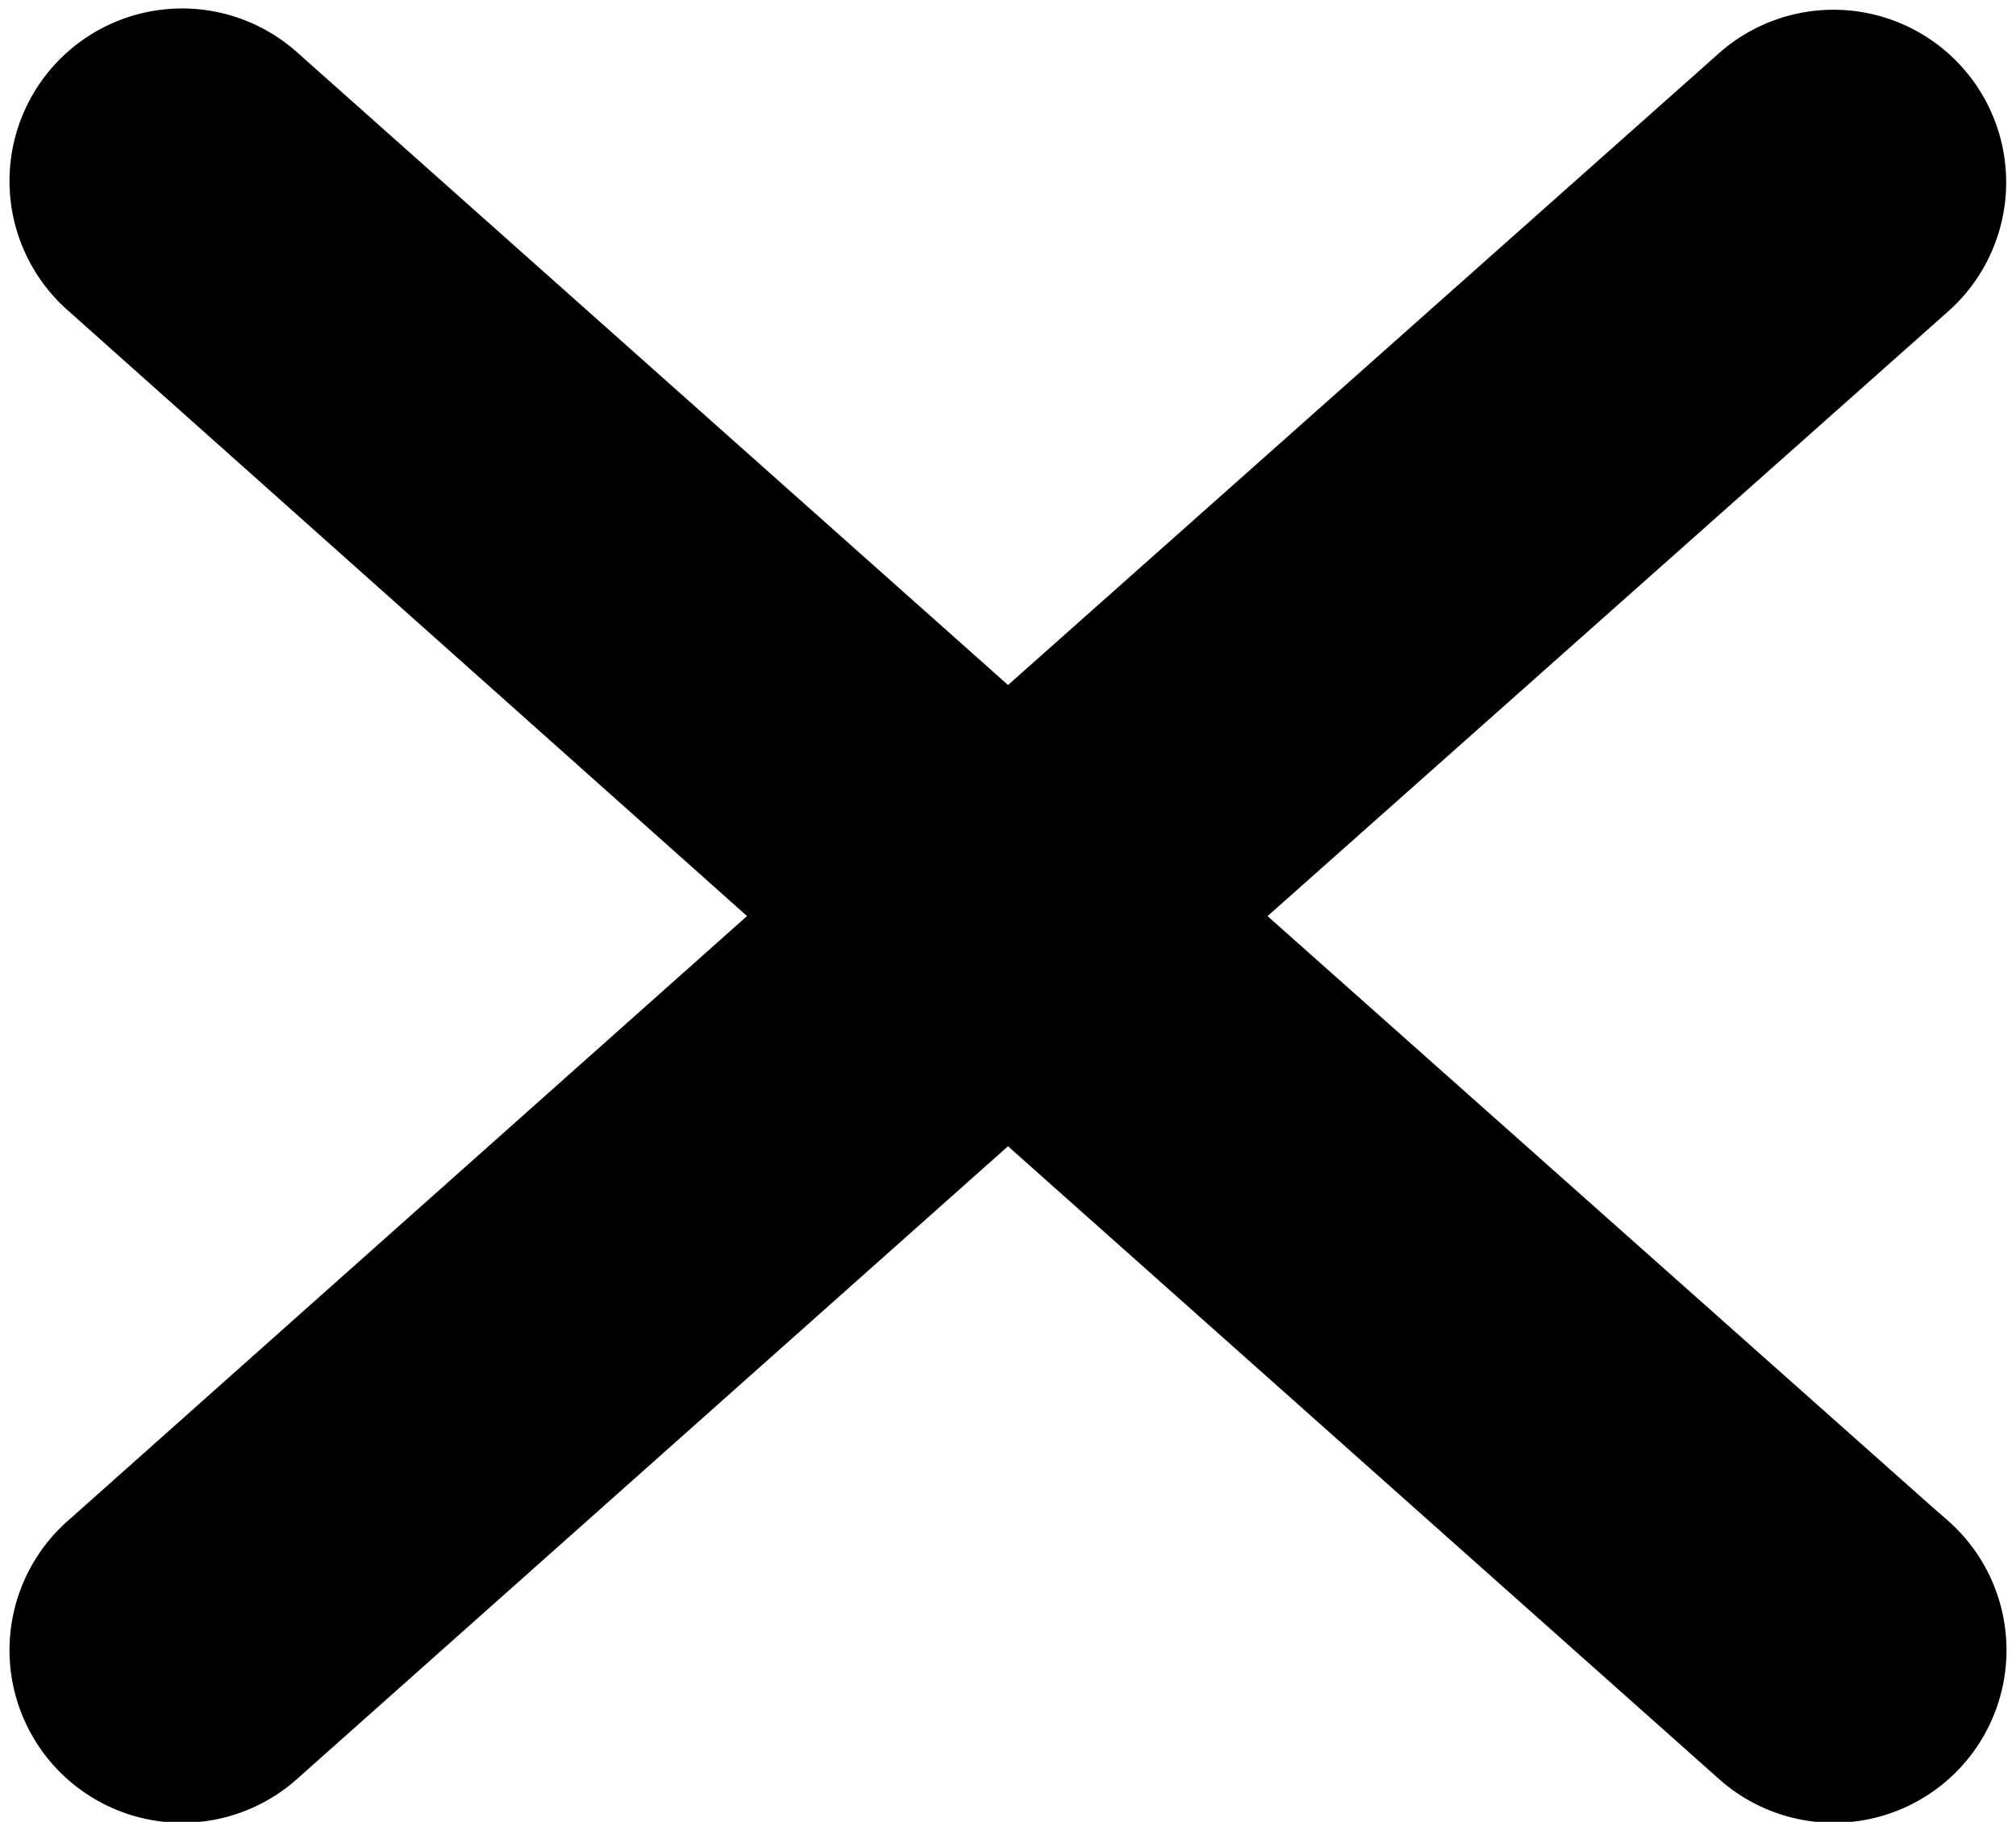<svg xmlns="http://www.w3.org/2000/svg" width="6.224" height="5.626" viewBox="0 0 6.224 5.626">
  <path id="close" d="M10.064,10.6,7.755,8.547l2.309-2.052a.283.283,0,1,0-.376-.423L7.33,8.168l-2.359-2.1a.283.283,0,1,0-.376.423L6.9,8.547,4.595,10.6a.283.283,0,1,0,.376.423l2.359-2.1,2.359,2.1a.283.283,0,1,0,.376-.423Z" transform="translate(-4.218 -5.718)" stroke="#000" stroke-width="0.5"/>
</svg>
